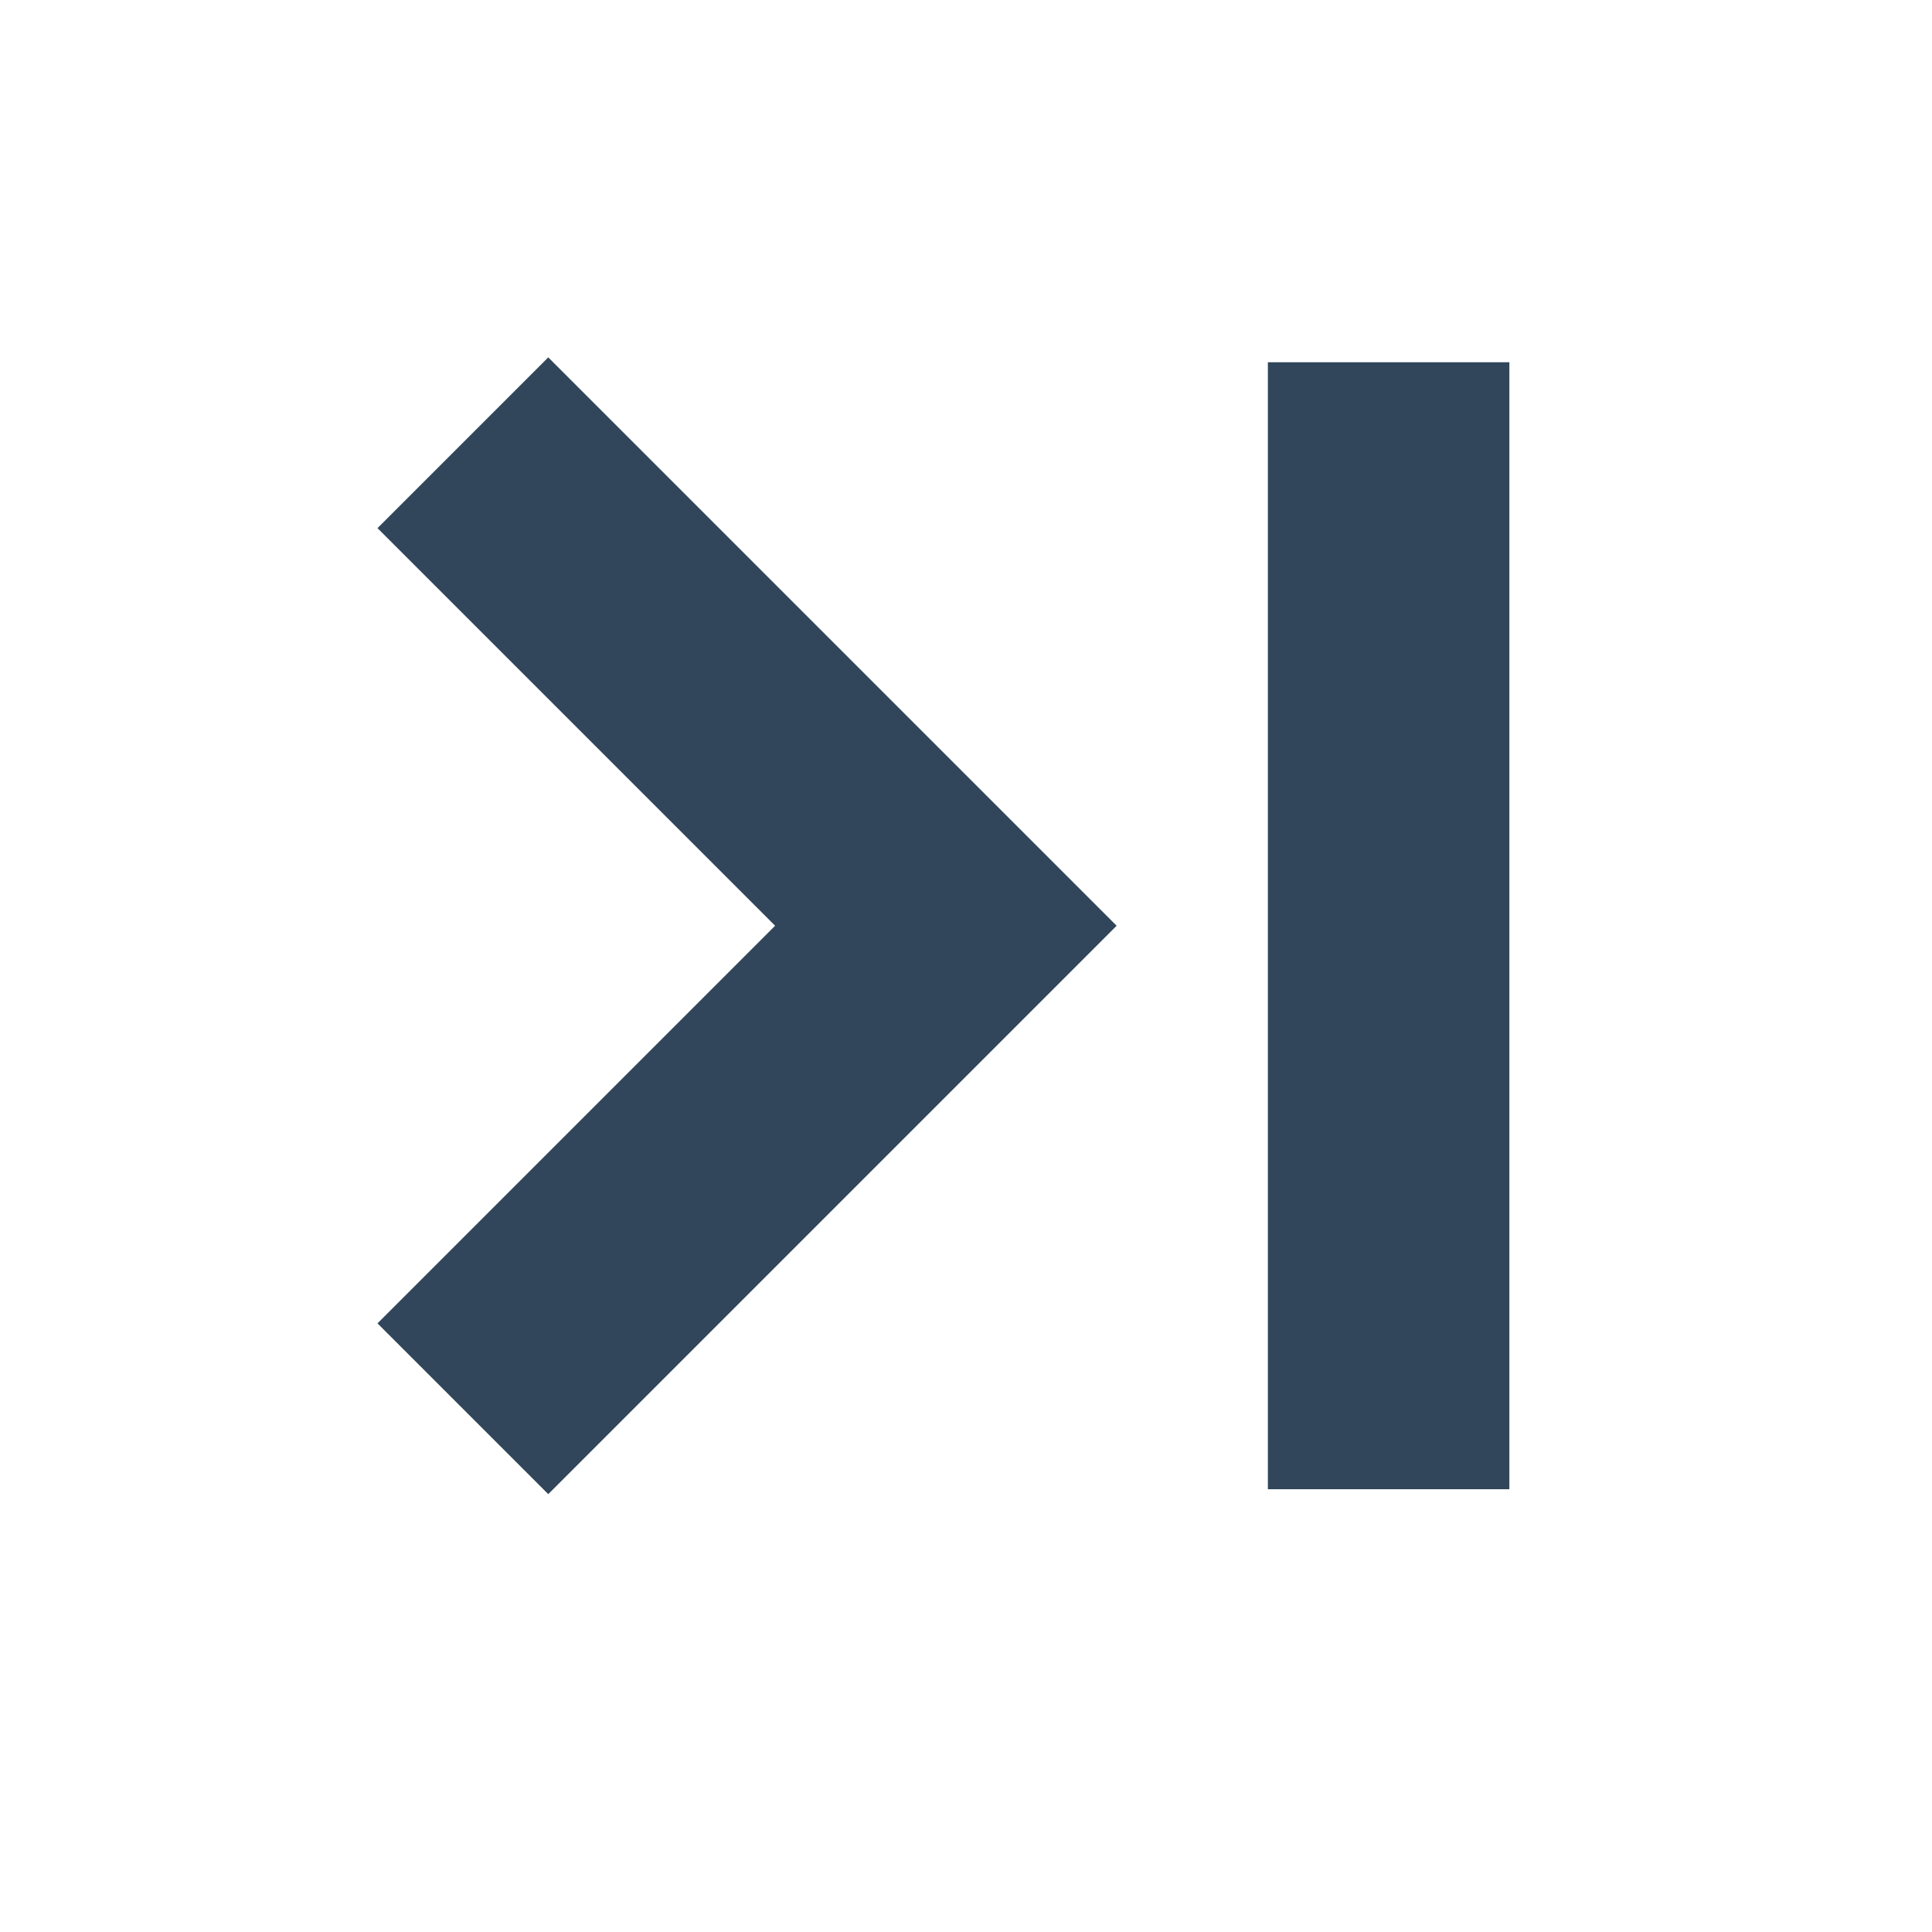<svg width="24" height="24" viewBox="0 0 24 24" fill="none" xmlns="http://www.w3.org/2000/svg">
<g id="Frame 392">
<path id="Vector 9" d="M5.75 5.5L11.75 11.5L5.75 17.5M17.25 4.5V18.5" stroke="#31465A" stroke-width="3"/>
</g>
</svg>
